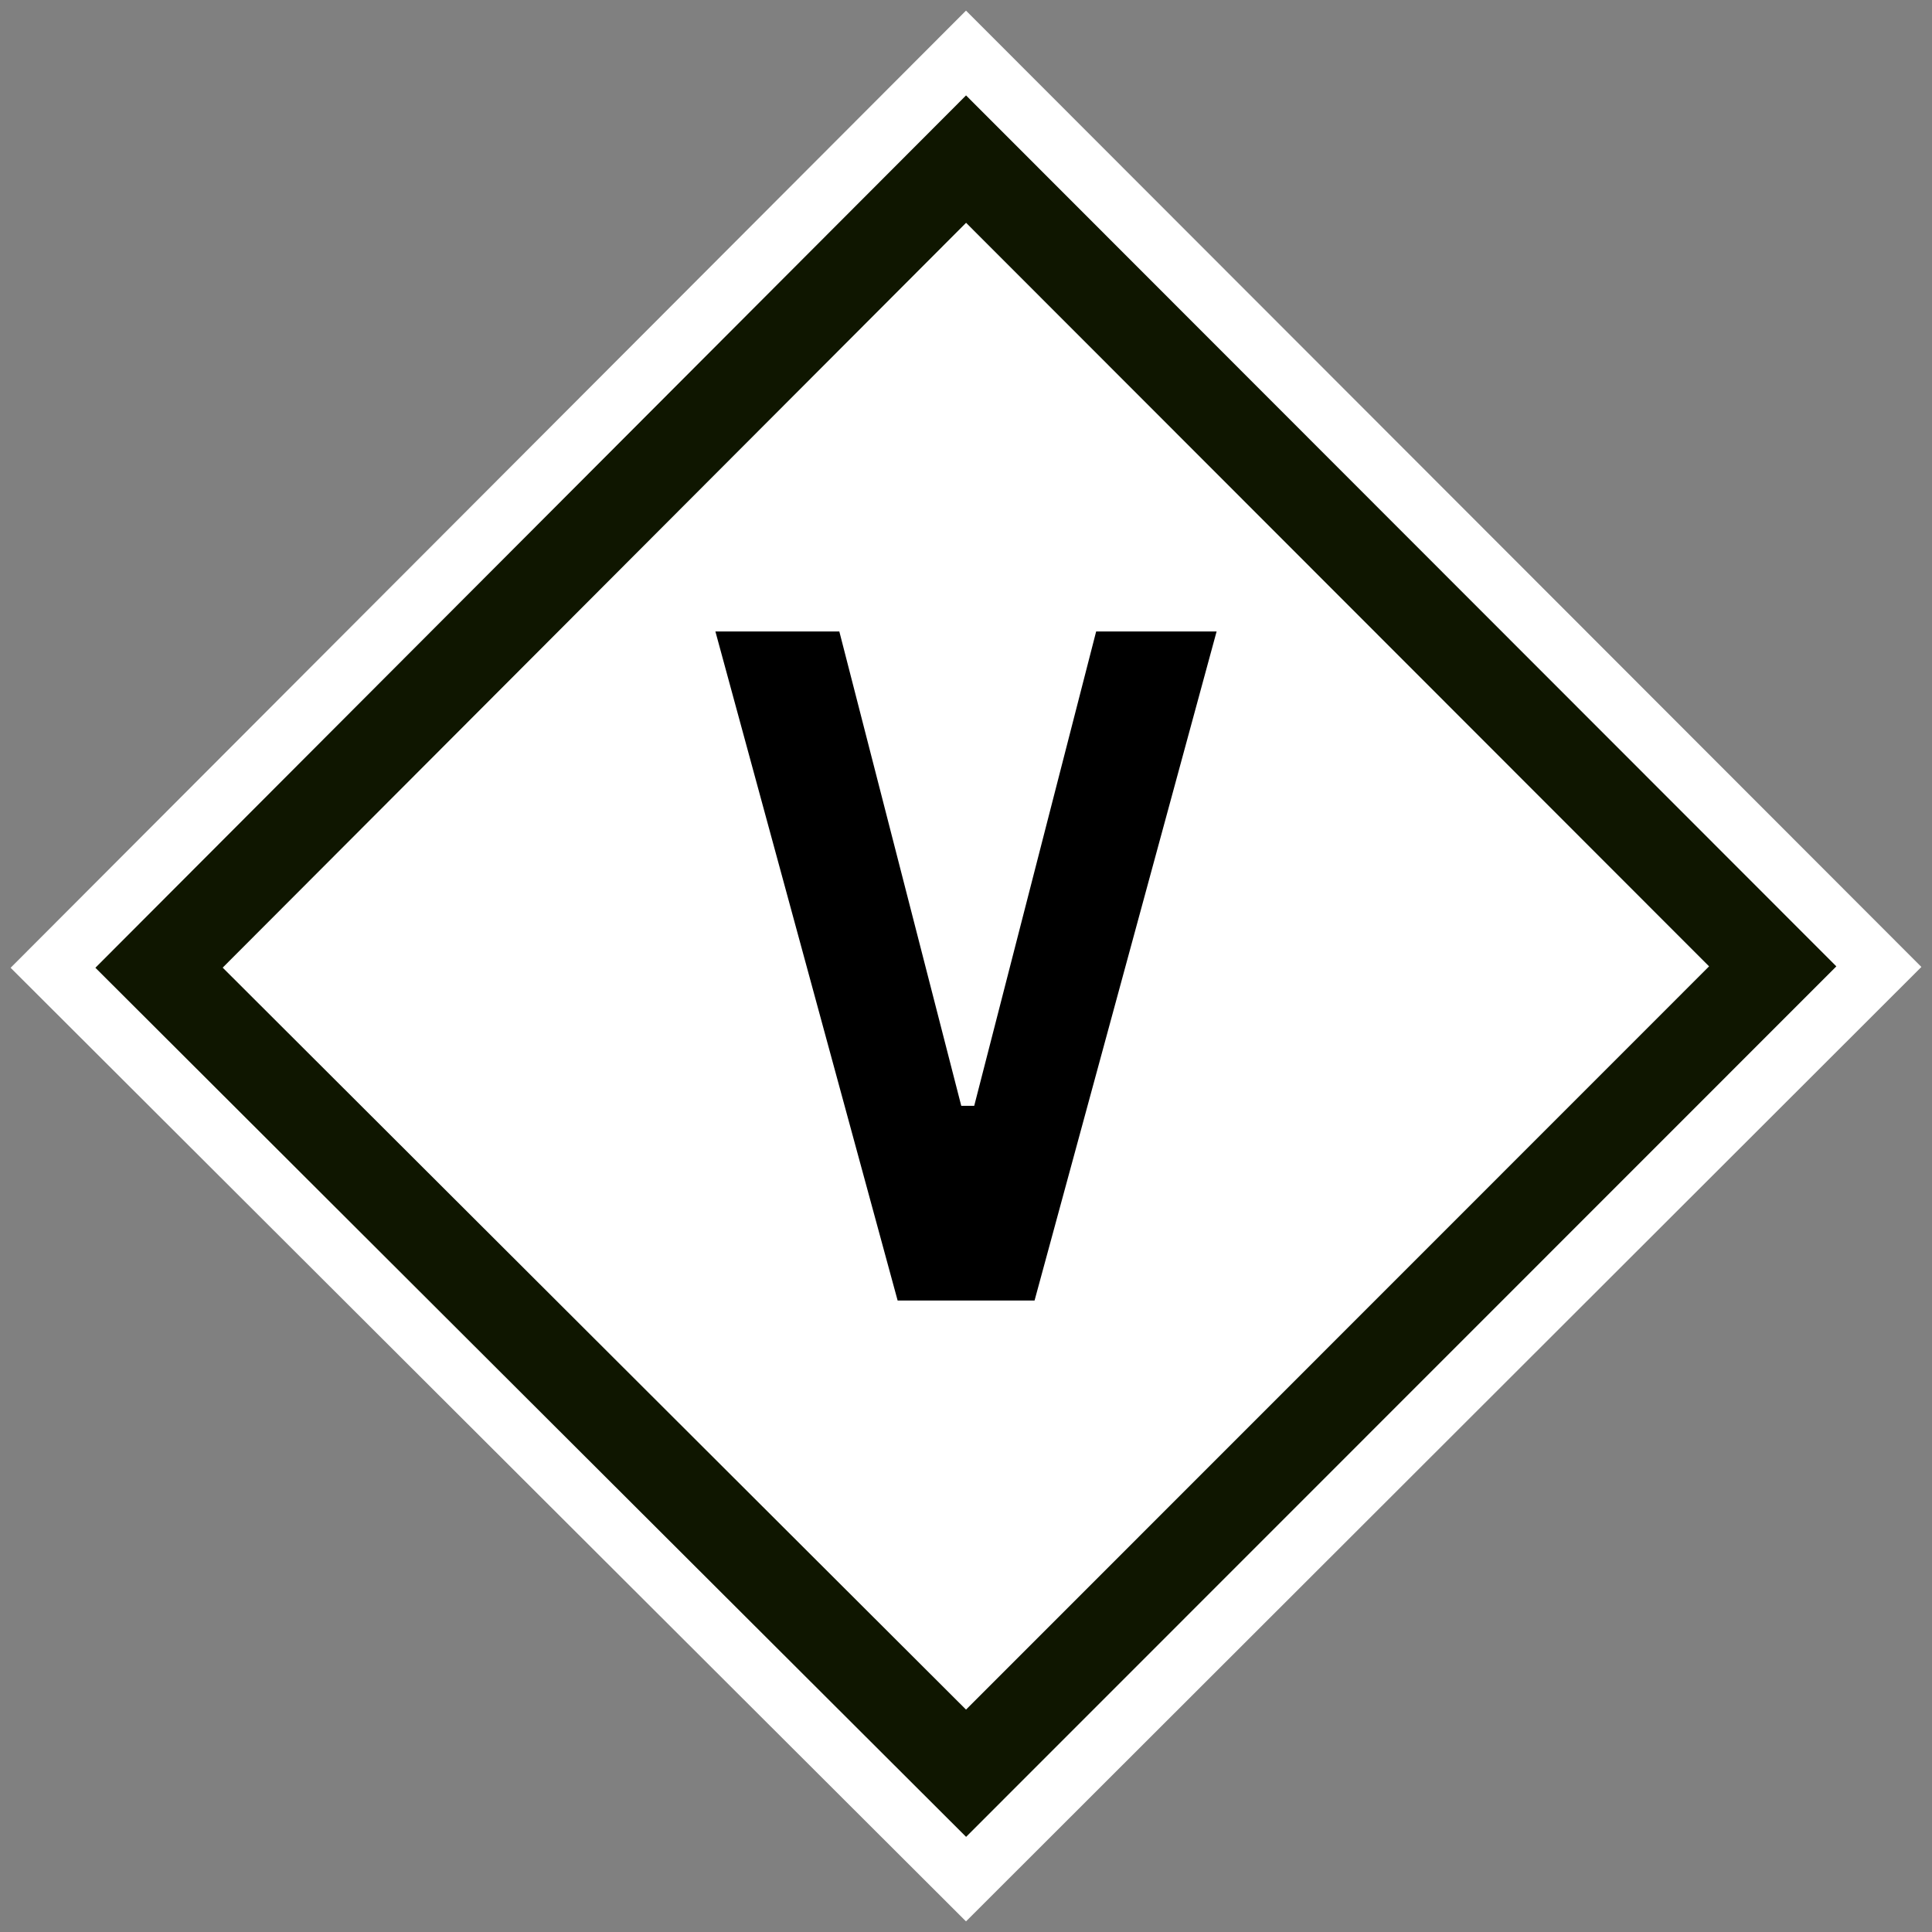 <?xml version="1.0" encoding="UTF-8" standalone="no"?>
<svg
   data-name="Layer 1"
   version="1.1"
   viewBox="0 0 91 91"
   id="svg5678"
   sodipodi:docname="VictimDetected.svg"
   inkscape:version="1.2.2 (732a01da63, 2022-12-09)"
   inkscape:export-filename="C:\Users\15402\OneDrive\Desktop\To Upload\USR_WideAreaSearch_SearchHumanInteractions_VictimConfirmed.png"
   inkscape:export-xdpi="273.06589"
   inkscape:export-ydpi="273.06589"
   width="91"
   height="91"
   xmlns:inkscape="http://www.inkscape.org/namespaces/inkscape"
   xmlns:sodipodi="http://sodipodi.sourceforge.net/DTD/sodipodi-0.dtd"
   xmlns="http://www.w3.org/2000/svg"
   xmlns:svg="http://www.w3.org/2000/svg">
  <rect x="0" y="0" width="91" height="91" fill="#808080" stroke="none"/>
  <sodipodi:namedview
     id="namedview5680"
     pagecolor="#ffffff"
     bordercolor="#666666"
     borderopacity="1.0"
     inkscape:pageshadow="2"
     inkscape:pageopacity="0.0"
     inkscape:pagecheckerboard="true"
     showgrid="false"
     inkscape:zoom="6.2629458"
     inkscape:cx="36.484429"
     inkscape:cy="48.22012"
     inkscape:window-width="1920"
     inkscape:window-height="1009"
     inkscape:window-x="-8"
     inkscape:window-y="-8"
     inkscape:window-maximized="1"
     inkscape:current-layer="svg5678"
     showguides="false"
     inkscape:guide-bbox="true"
     inkscape:showpageshadow="2"
     inkscape:deskcolor="#d1d1d1">
    <sodipodi:guide
       position="0.498,1.335"
       orientation="1,0"
       id="guide3838"
       inkscape:locked="false" />
    <sodipodi:guide
       position="91.68,0.496"
       orientation="0,-1"
       id="guide3840"
       inkscape:locked="false" />
    <sodipodi:guide
       position="91.598,45.497"
       orientation="0,-1"
       id="guide3842"
       inkscape:locked="false" />
    <sodipodi:guide
       position="-0.459,90.499"
       orientation="0,-1"
       id="guide3844"
       inkscape:locked="false" />
    <sodipodi:guide
       position="90.504,91.359"
       orientation="1,0"
       id="guide3864"
       inkscape:locked="false" />
    <sodipodi:guide
       position="45.504,91.285"
       orientation="1,0"
       id="guide3866"
       inkscape:locked="false" />
  </sodipodi:namedview>
  <defs
     id="defs5662">
    <style
       id="style5660">.cls-1 {
        stroke: #000;
        stroke-miterlimit: 10;
        stroke-width: 3px;
      }

      .cls-1, .cls-2 {
        fill: none;
      }

      .cls-2 {
        stroke: #0f1600;
        stroke-linecap: round;
        stroke-miterlimit: 4.04;
        stroke-width: 4.24px;
      }

      .cls-3 {
        stroke: #fff;
        stroke-width: .63px;
      }

      .cls-3, .cls-4 {
        fill-rule: evenodd;
      }

      .cls-5 {
        fill: #fff8f5;
      }</style>
  </defs>
  <path
     class="cls-5"
     d="M 0.5,45.584 45.5,0.5 90.5,45.545 45.5,90.5 Z"
     id="path5664"
     style="fill:#ffffff;stroke-width:0.99"
     inkscape:export-filename="C:\Users\15402\OneDrive\Desktop\To Upload\USR_WideAreaSearch_SearchHumanInteractions_HumanRemainsRemoved.png"
     inkscape:export-xdpi="273.06589"
     inkscape:export-ydpi="273.06589" />
  <path
     class="cls-2"
     d="M 7.491,45.58 45.503,7.494 83.497,45.517 45.503,83.522 Z"
     id="path5666" />
  <path
     class="cls-3"
     d="M 57.716,29.429 48.97,61.571 H 42.039 L 33.284,29.429 h 6.494 l 5.804,22.578 5.804,-22.578 z"
     id="path5676"
     inkscape:label="path5676" />
</svg>
